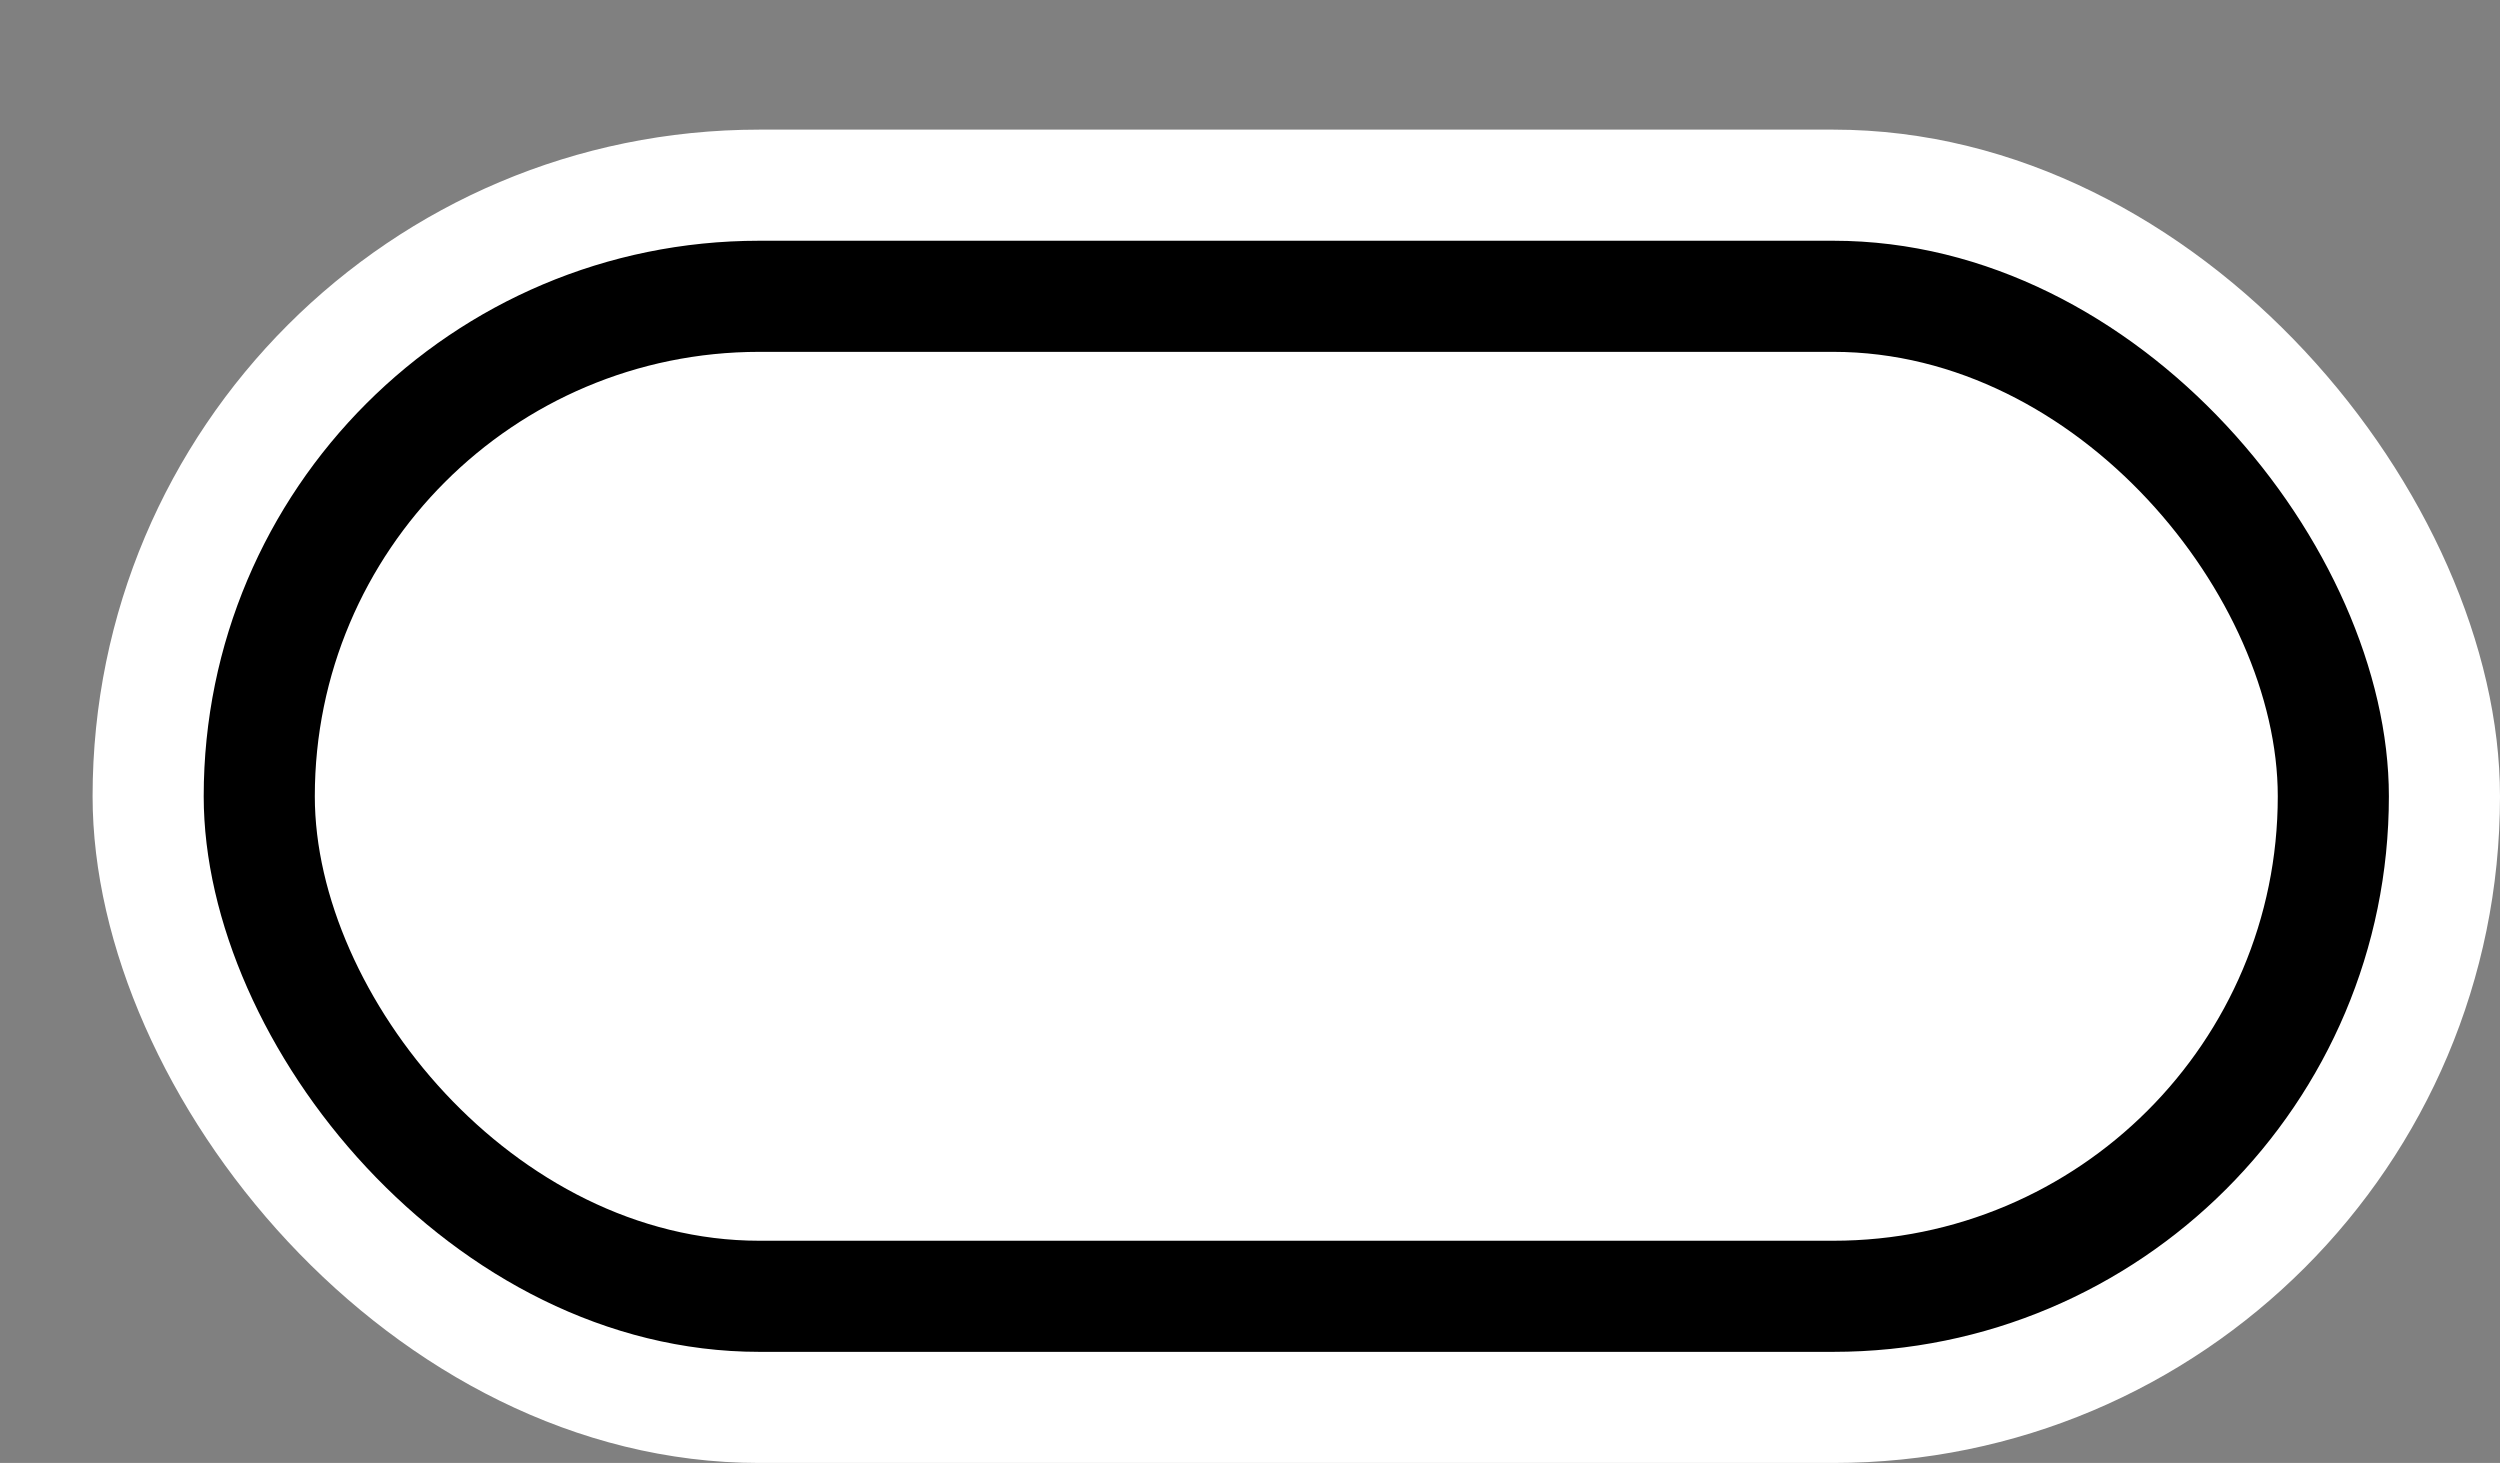 <svg xmlns='http://www.w3.org/2000/svg' width='100%' height='100%' viewBox='0 0 33.75 19.75'>
<rect x="0" y="0" width="33.75" height="19.75" fill="#808080" stroke="none"/>
<rect x='1.25' y='1.75' height='18' width='32.5' rx='9' fill='white'/>
<rect x='2.75' y='3.25' height='15.0' width='29.5' rx='7.5' fill='black'/>
<rect x='4.25' y='4.75' height='12.0' width='26.5' rx='6.0' fill='white'/>
</svg>
